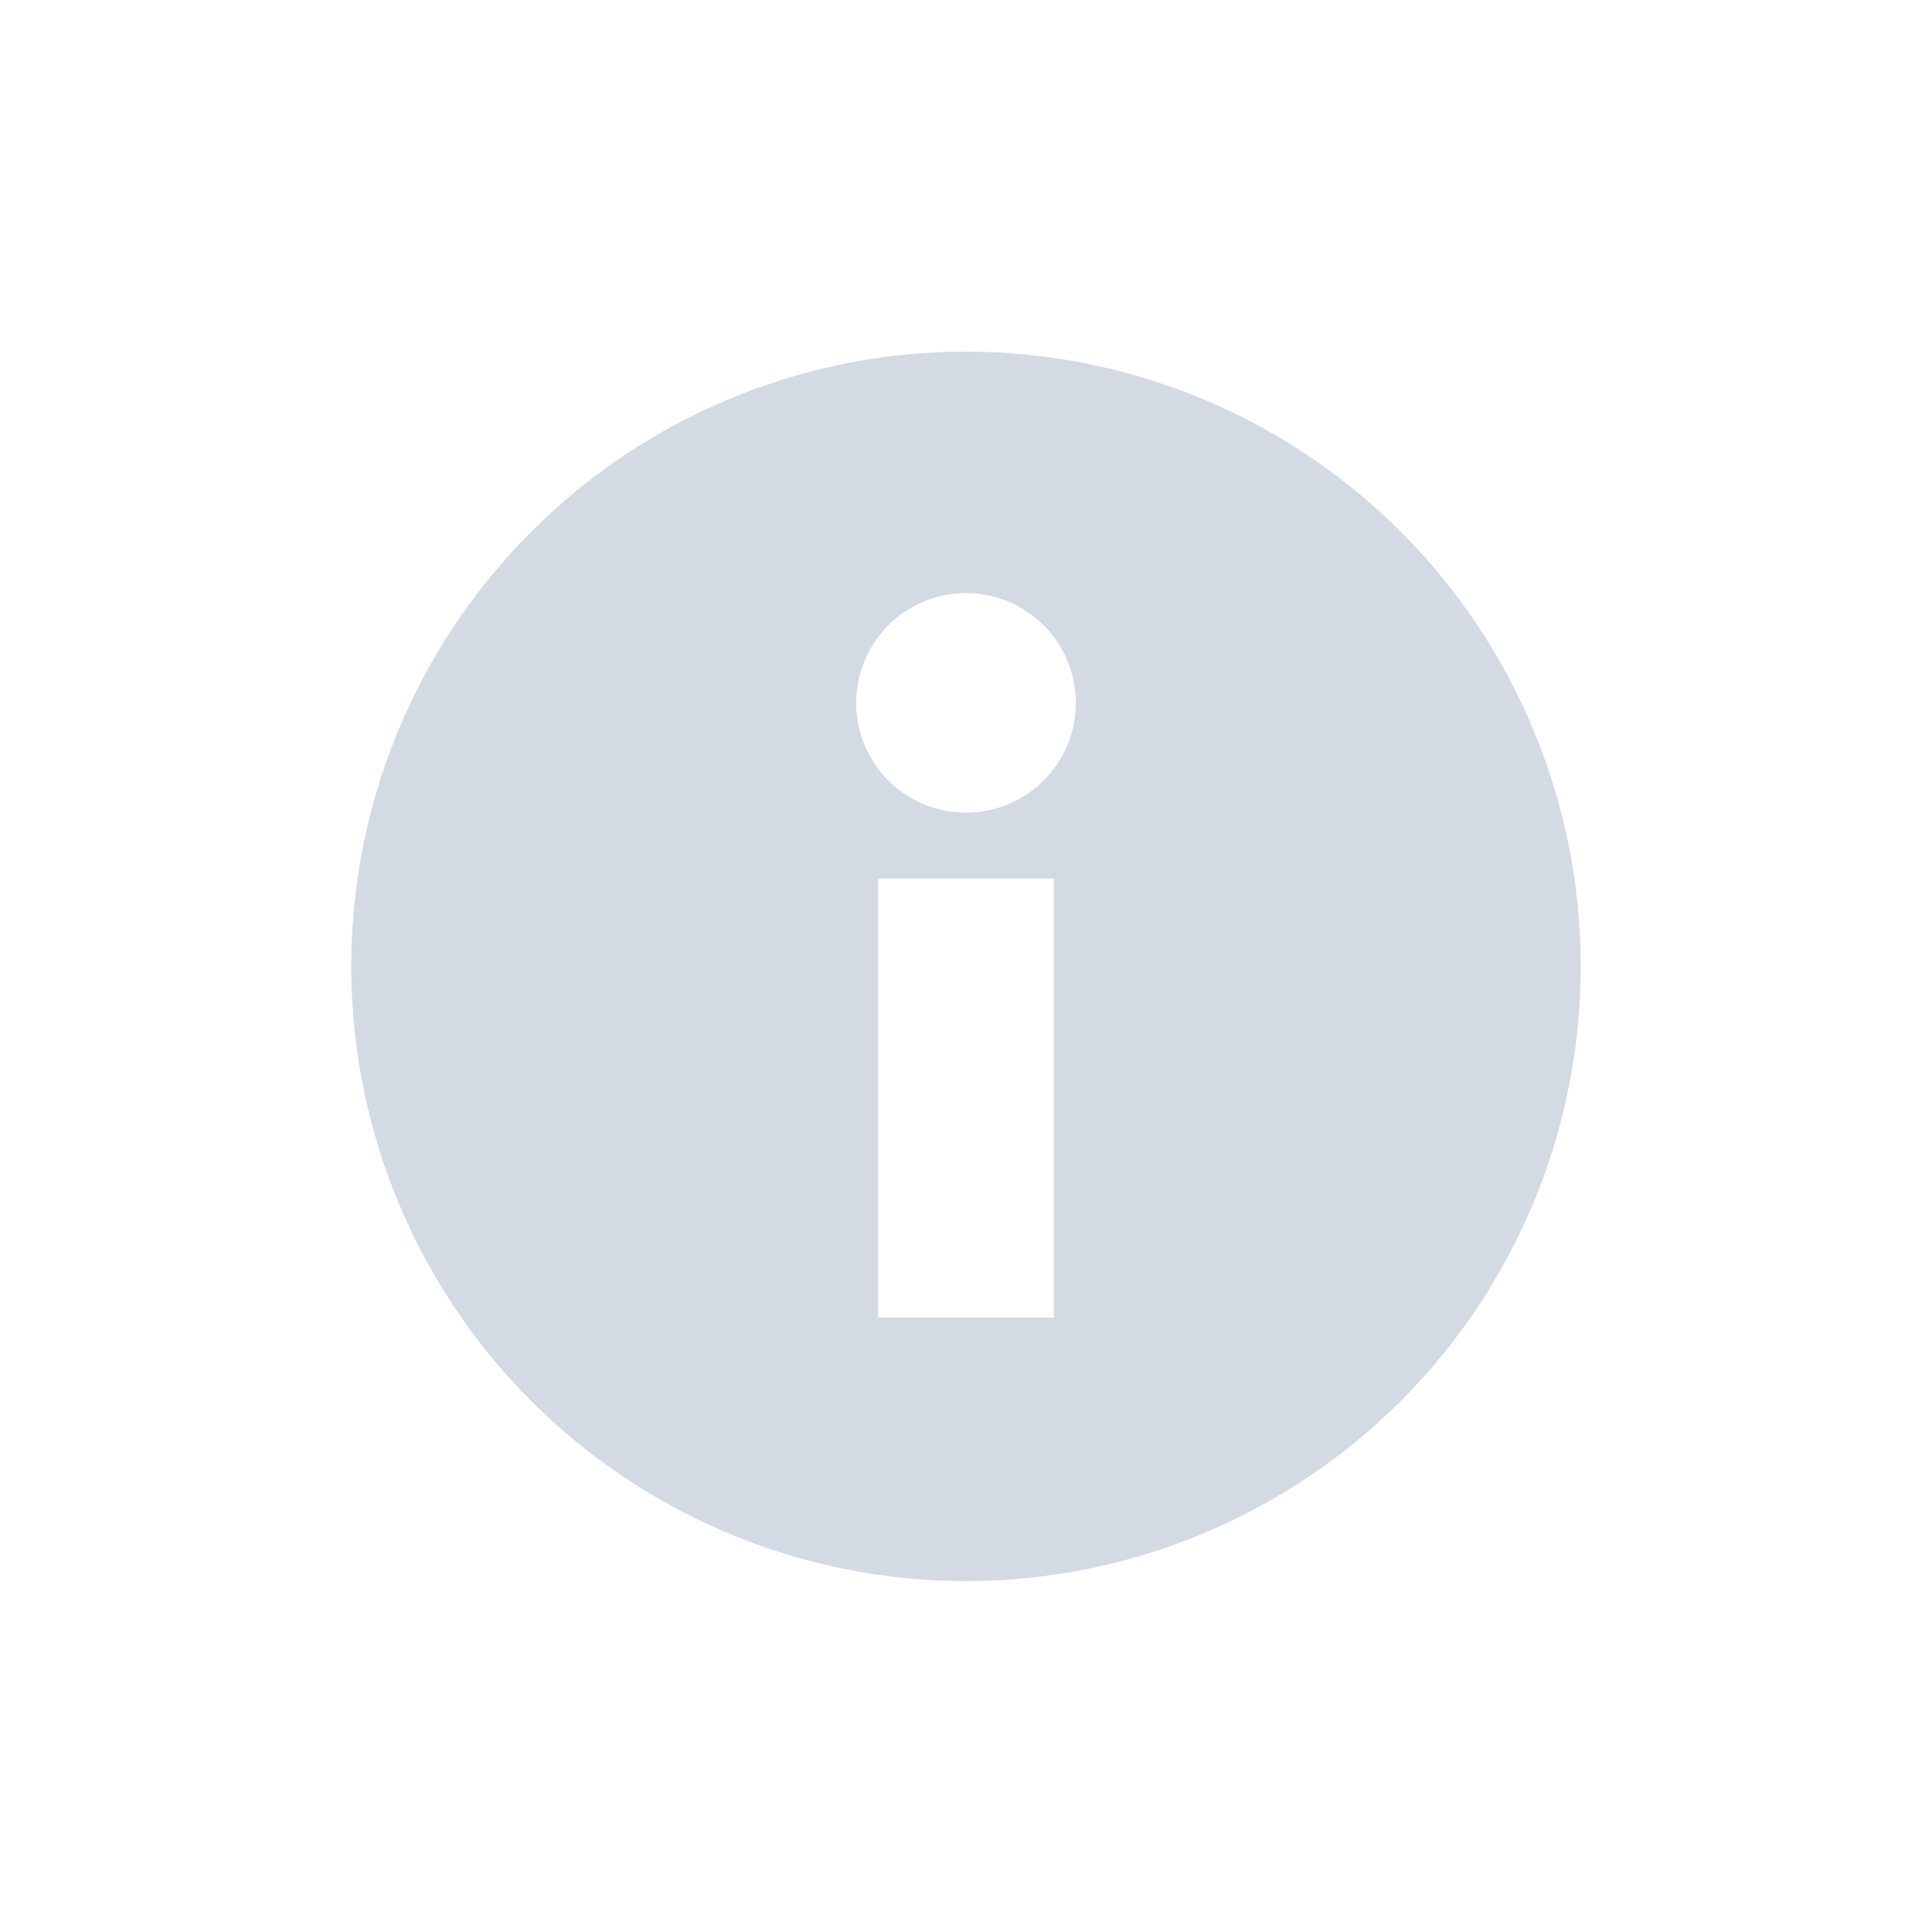 <svg xmlns="http://www.w3.org/2000/svg" width="22" height="22"><defs><style type="text/css" id="current-color-scheme"></style></defs><path d="M11 4.004a7 7 0 1 0 0 14 7 7 0 0 0 0-14zm0 2.75a1.25 1.25 0 1 1 0 2.5 1.25 1.25 0 0 1 0-2.5zm-1 3.25h2v5h-2v-5z" fill="currentColor" color="#d3dae3"/></svg>